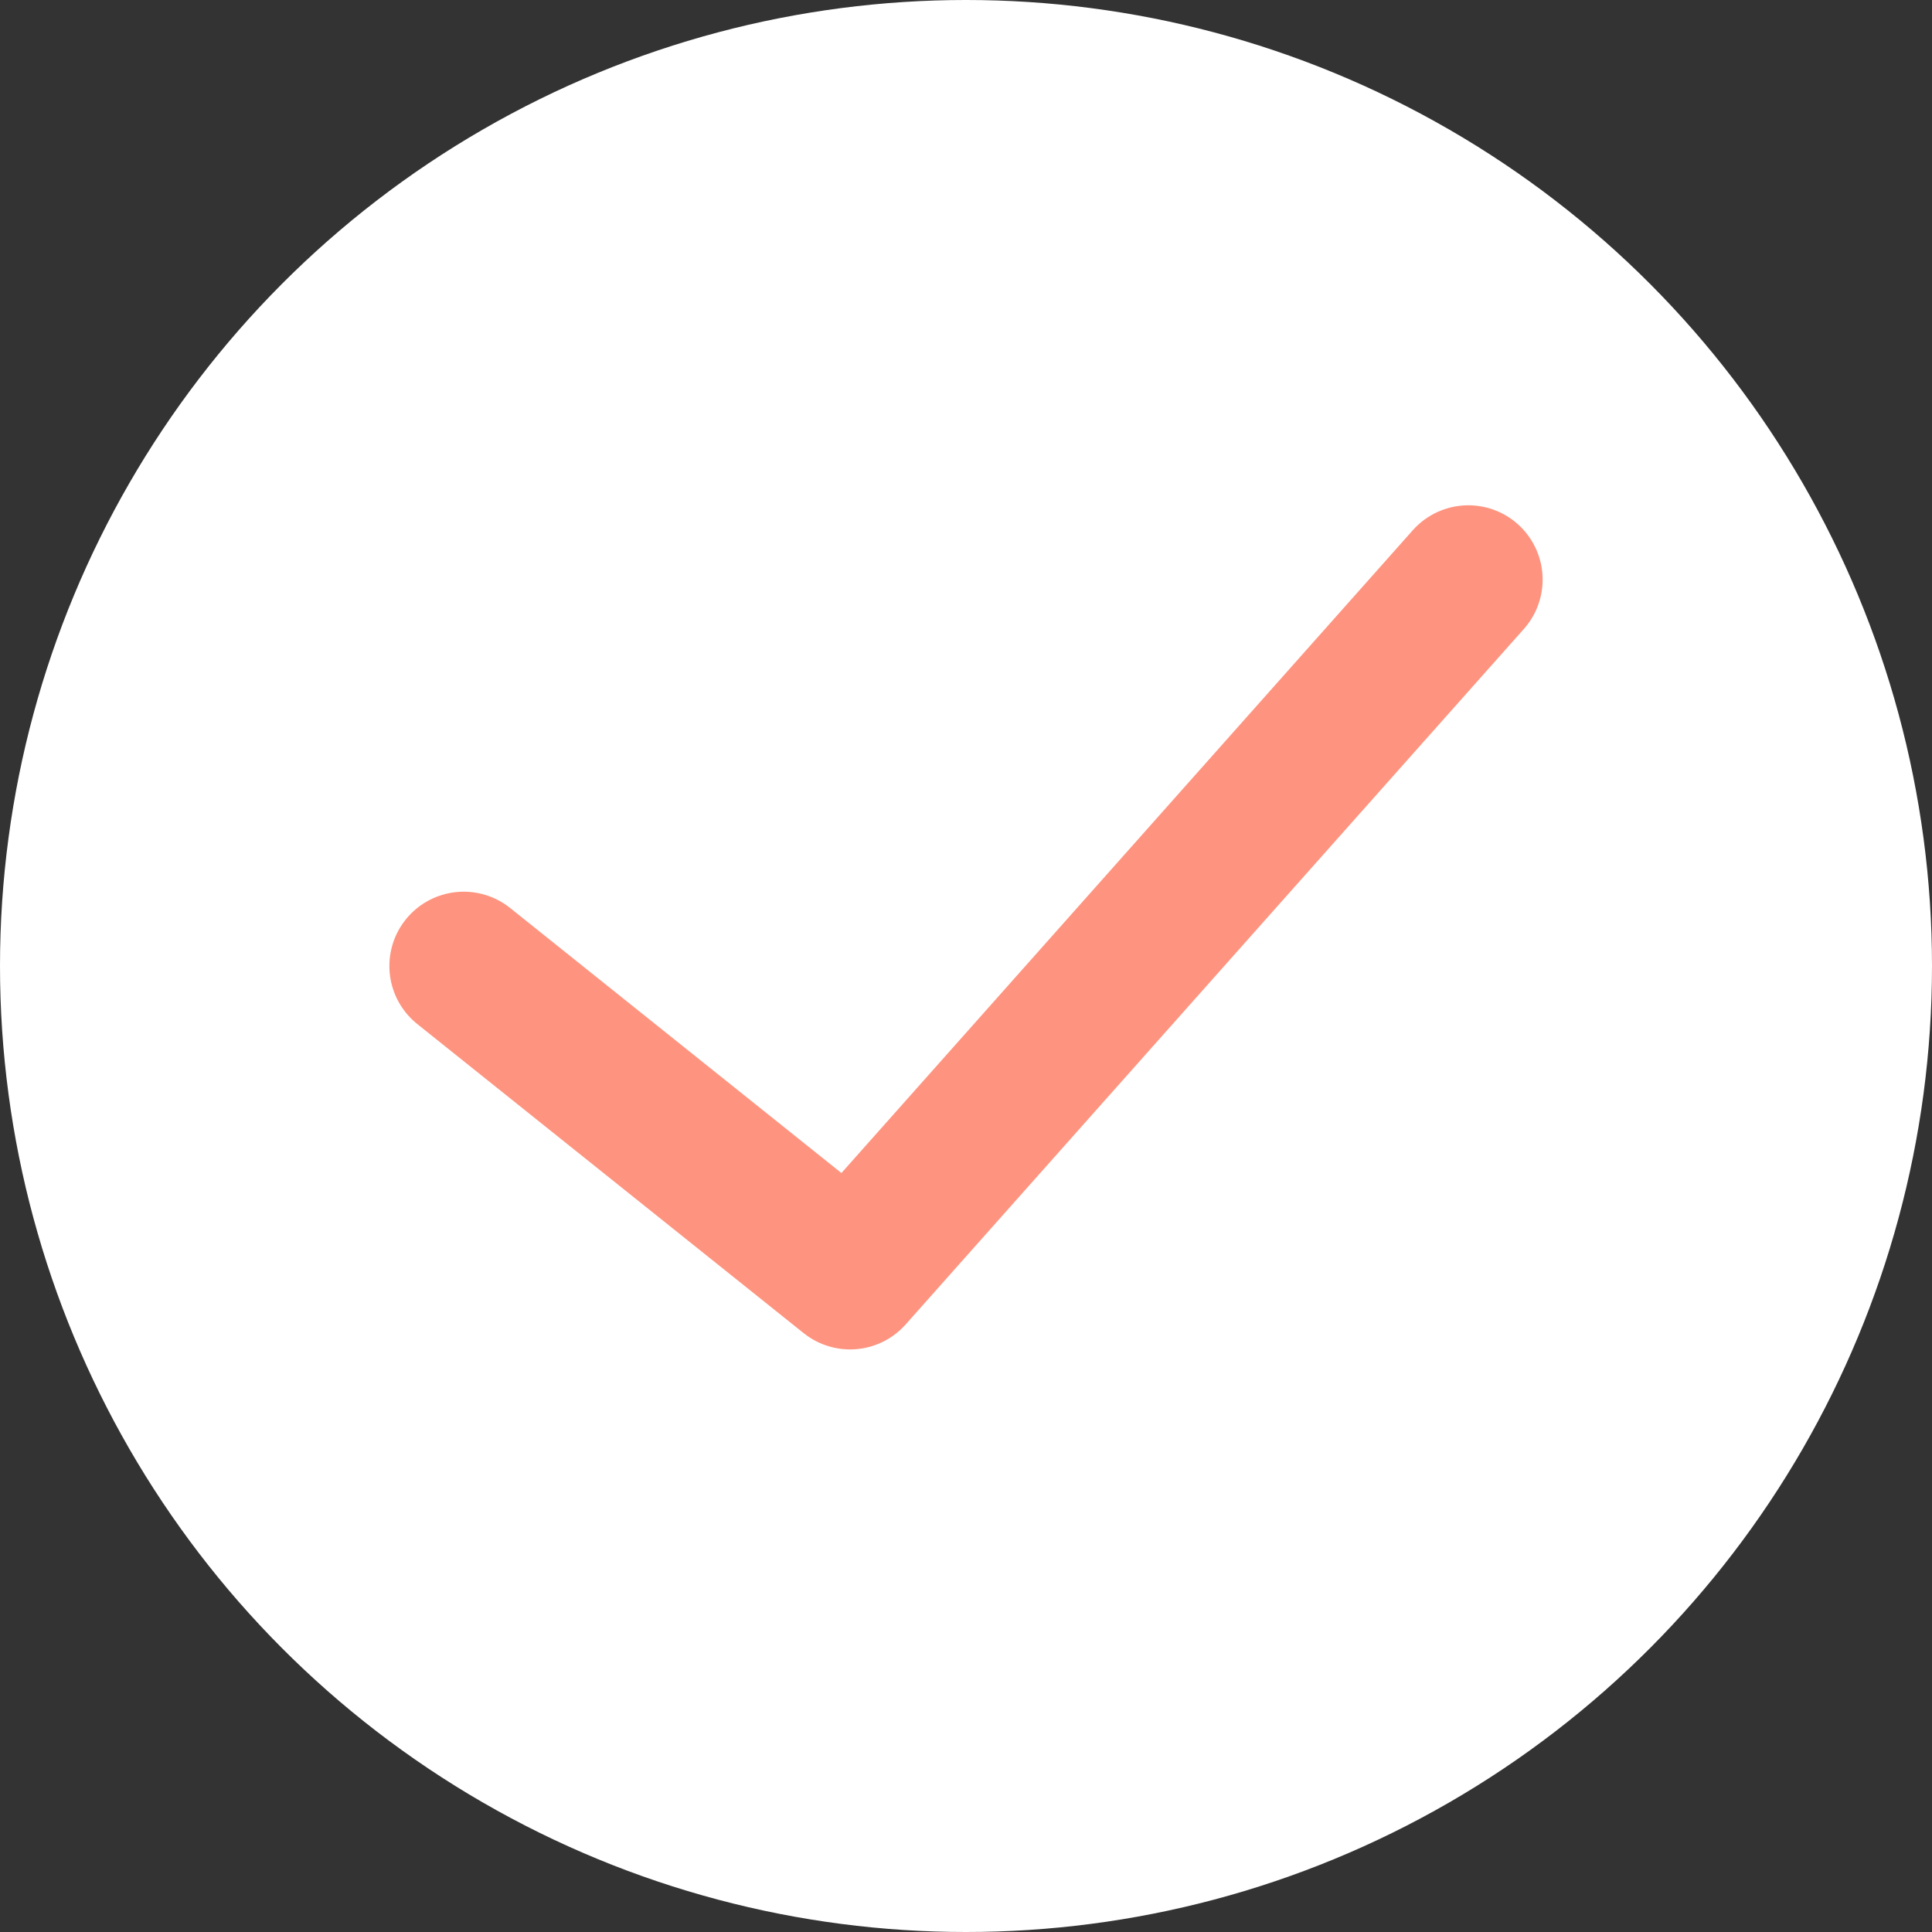 <?xml version="1.0" encoding="UTF-8"?>
<svg width="26px" height="26px" viewBox="0 0 26 26" version="1.1" xmlns="http://www.w3.org/2000/svg" xmlns:xlink="http://www.w3.org/1999/xlink">
    <rect x="0" y="0" width="26" height="26" fill="#333333" stroke="none"/>
    <!-- Generator: Sketch 53 (72520) - https://sketchapp.com -->
    <title>success (1)</title>
    <desc>Created with Sketch.</desc>
    <g id="Page-1" stroke="none" stroke-width="1" fill="none" fill-rule="evenodd">
        <g id="Page-2" transform="translate(-668, -399)">
            <g id="success-(1)" transform="translate(668, 399)">
                <circle id="Oval" fill="#FFFFFF" fill-rule="nonzero" cx="13" cy="13" r="13"></circle>
                <polyline id="Path" stroke="#FE947F" stroke-width="2" stroke-linecap="round" stroke-linejoin="round" points="19.76 7.8 11.44 17.16 6.24 13"></polyline>
            </g>
        </g>
    </g>
</svg>